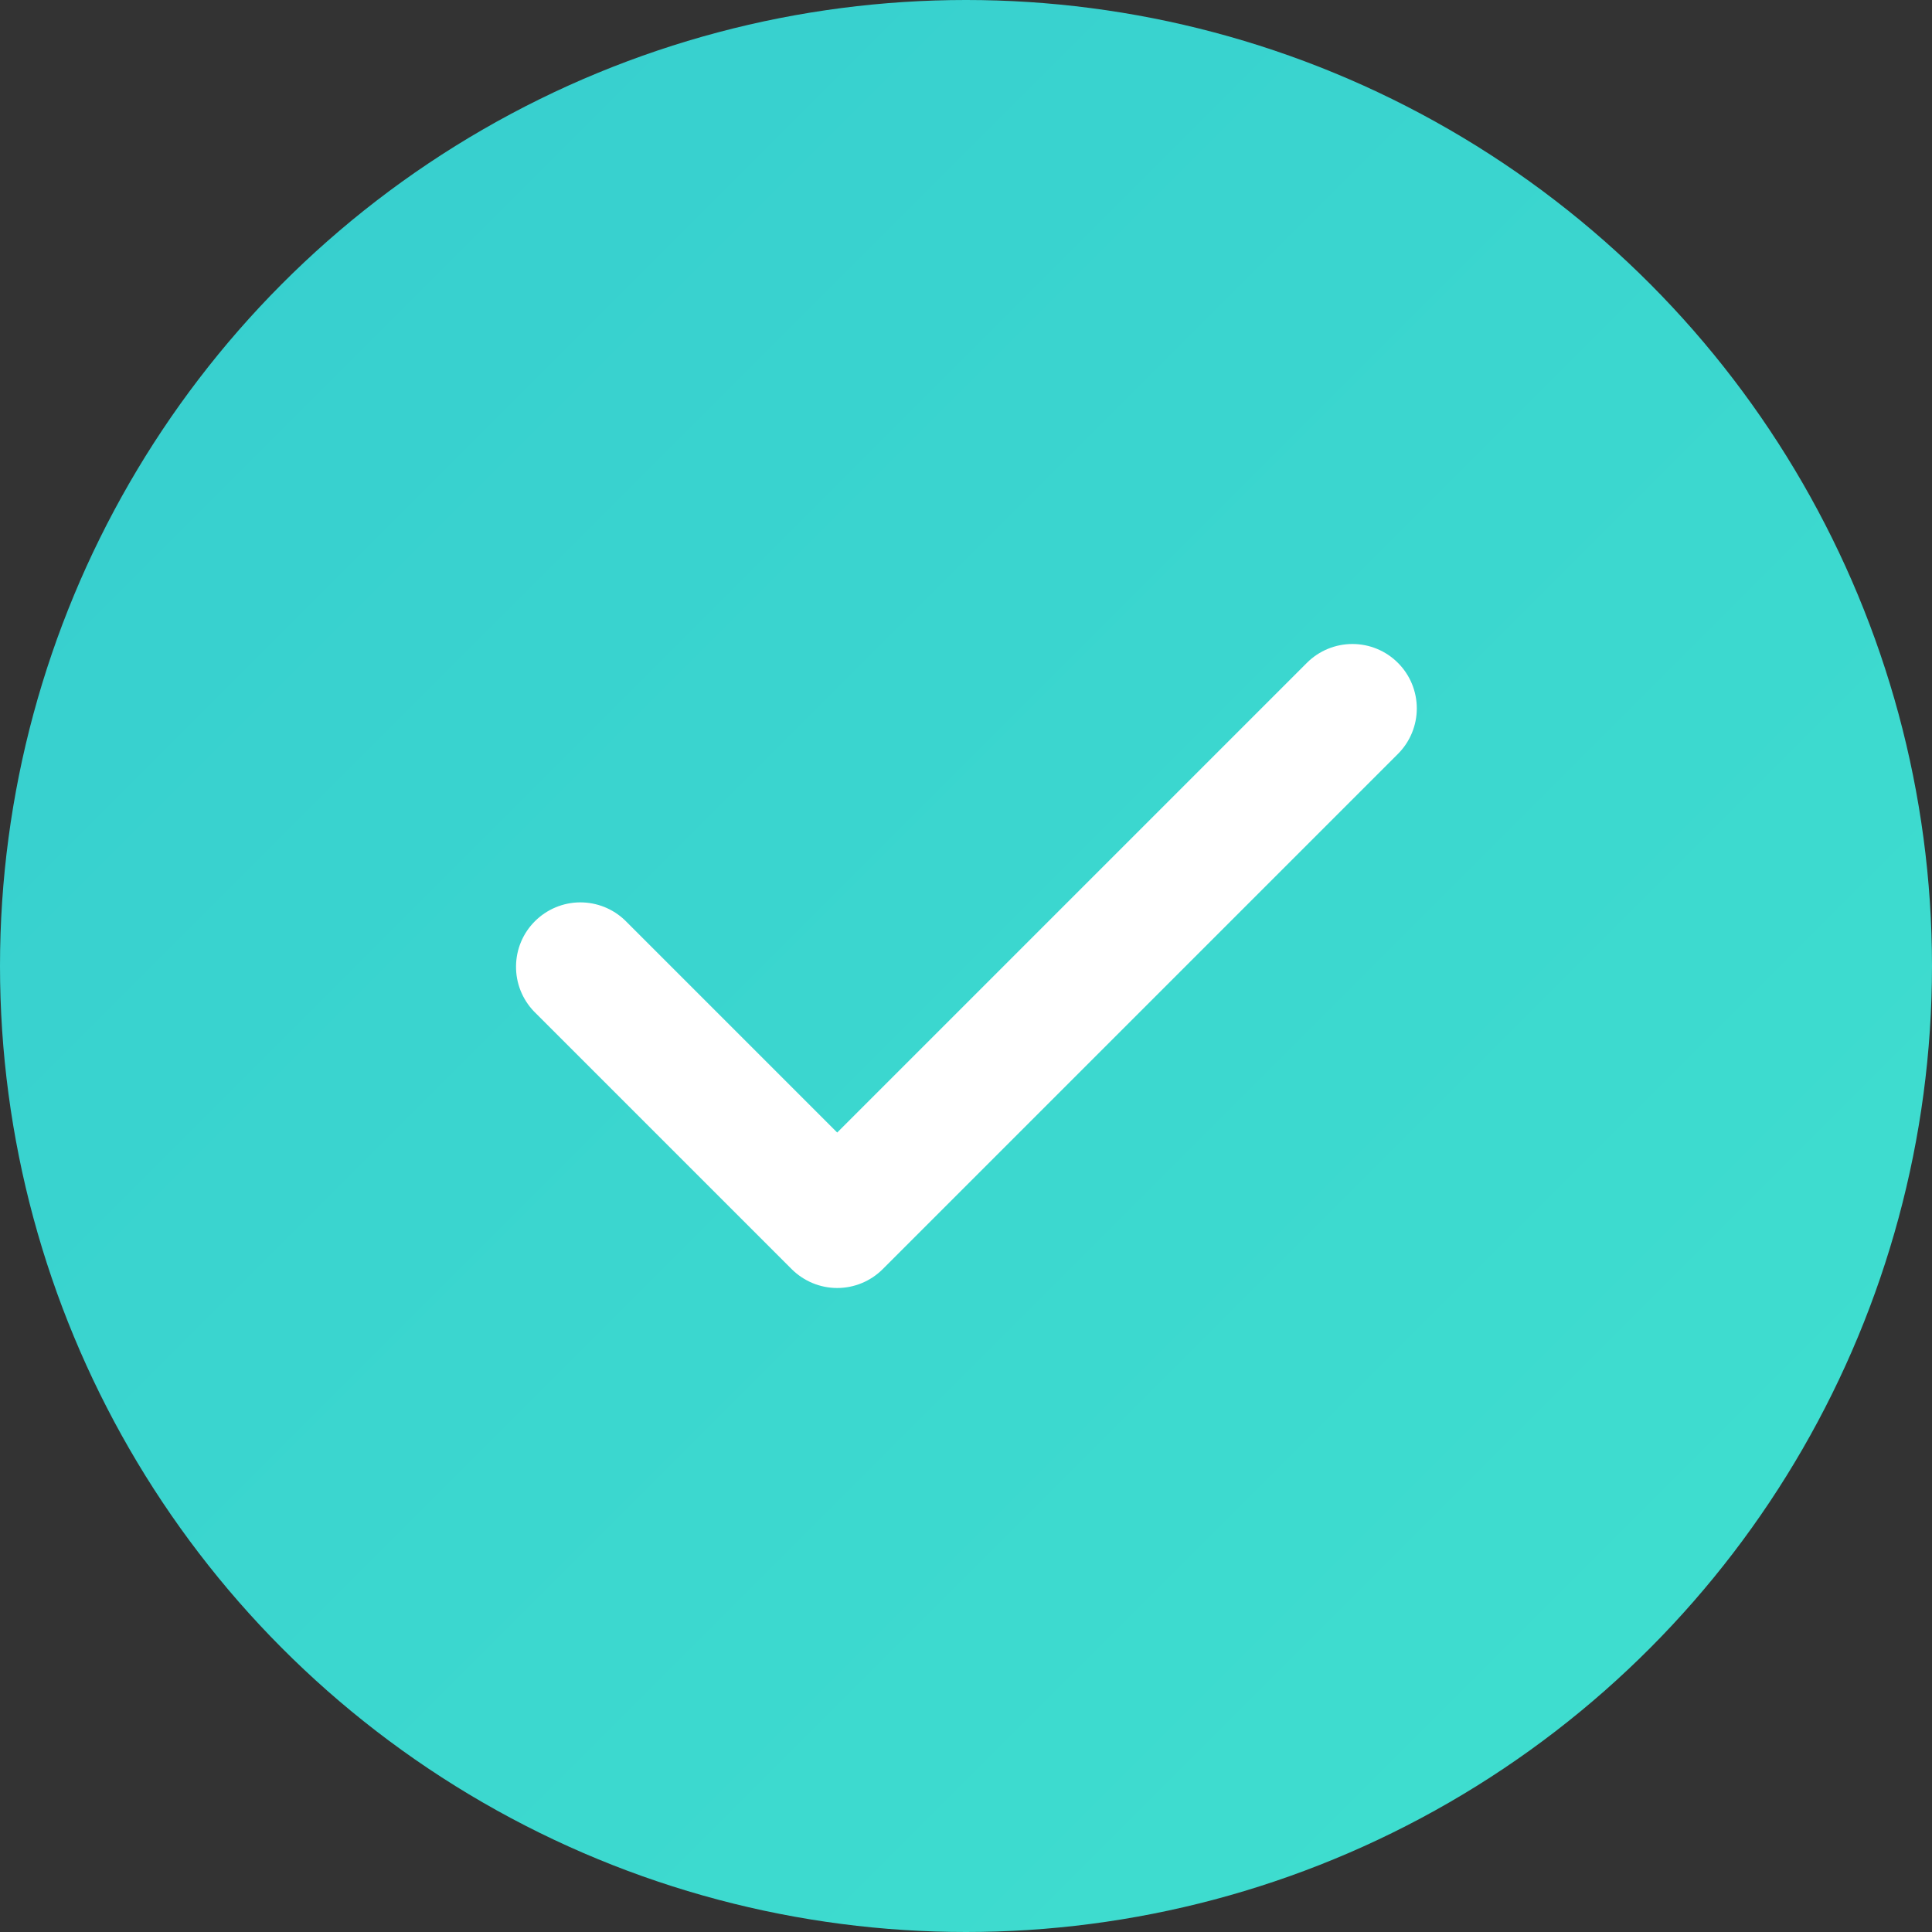 <svg width="30" height="30" viewBox="0 0 30 30" fill="none" xmlns="http://www.w3.org/2000/svg">
<rect x="0" y="0" width="30" height="30" fill="#333333" stroke="none"/>
<circle cx="15" cy="15" r="15" fill="url(#paint0_linear_2841_86038)"/>
<path fill-rule="evenodd" clip-rule="evenodd" d="M21.707 10.293C21.895 10.48 22 10.735 22 11C22 11.265 21.895 11.519 21.707 11.707L13.707 19.707C13.52 19.894 13.266 20 13 20C12.735 20 12.481 19.894 12.293 19.707L8.293 15.707C8.111 15.518 8.01 15.266 8.013 15.003C8.015 14.741 8.12 14.49 8.306 14.305C8.491 14.12 8.742 14.014 9.004 14.012C9.266 14.01 9.519 14.111 9.707 14.293L13 17.586L20.293 10.293C20.481 10.105 20.735 10 21 10C21.266 10 21.52 10.105 21.707 10.293Z" fill="white"/>
<defs>
<linearGradient id="paint0_linear_2841_86038" x1="30" y1="30" x2="0" y2="0" gradientUnits="userSpaceOnUse">
<stop stop-color="#40E0CF"/>
<stop offset="1" stop-color="#36CDCF"/>
</linearGradient>
</defs>
</svg>

